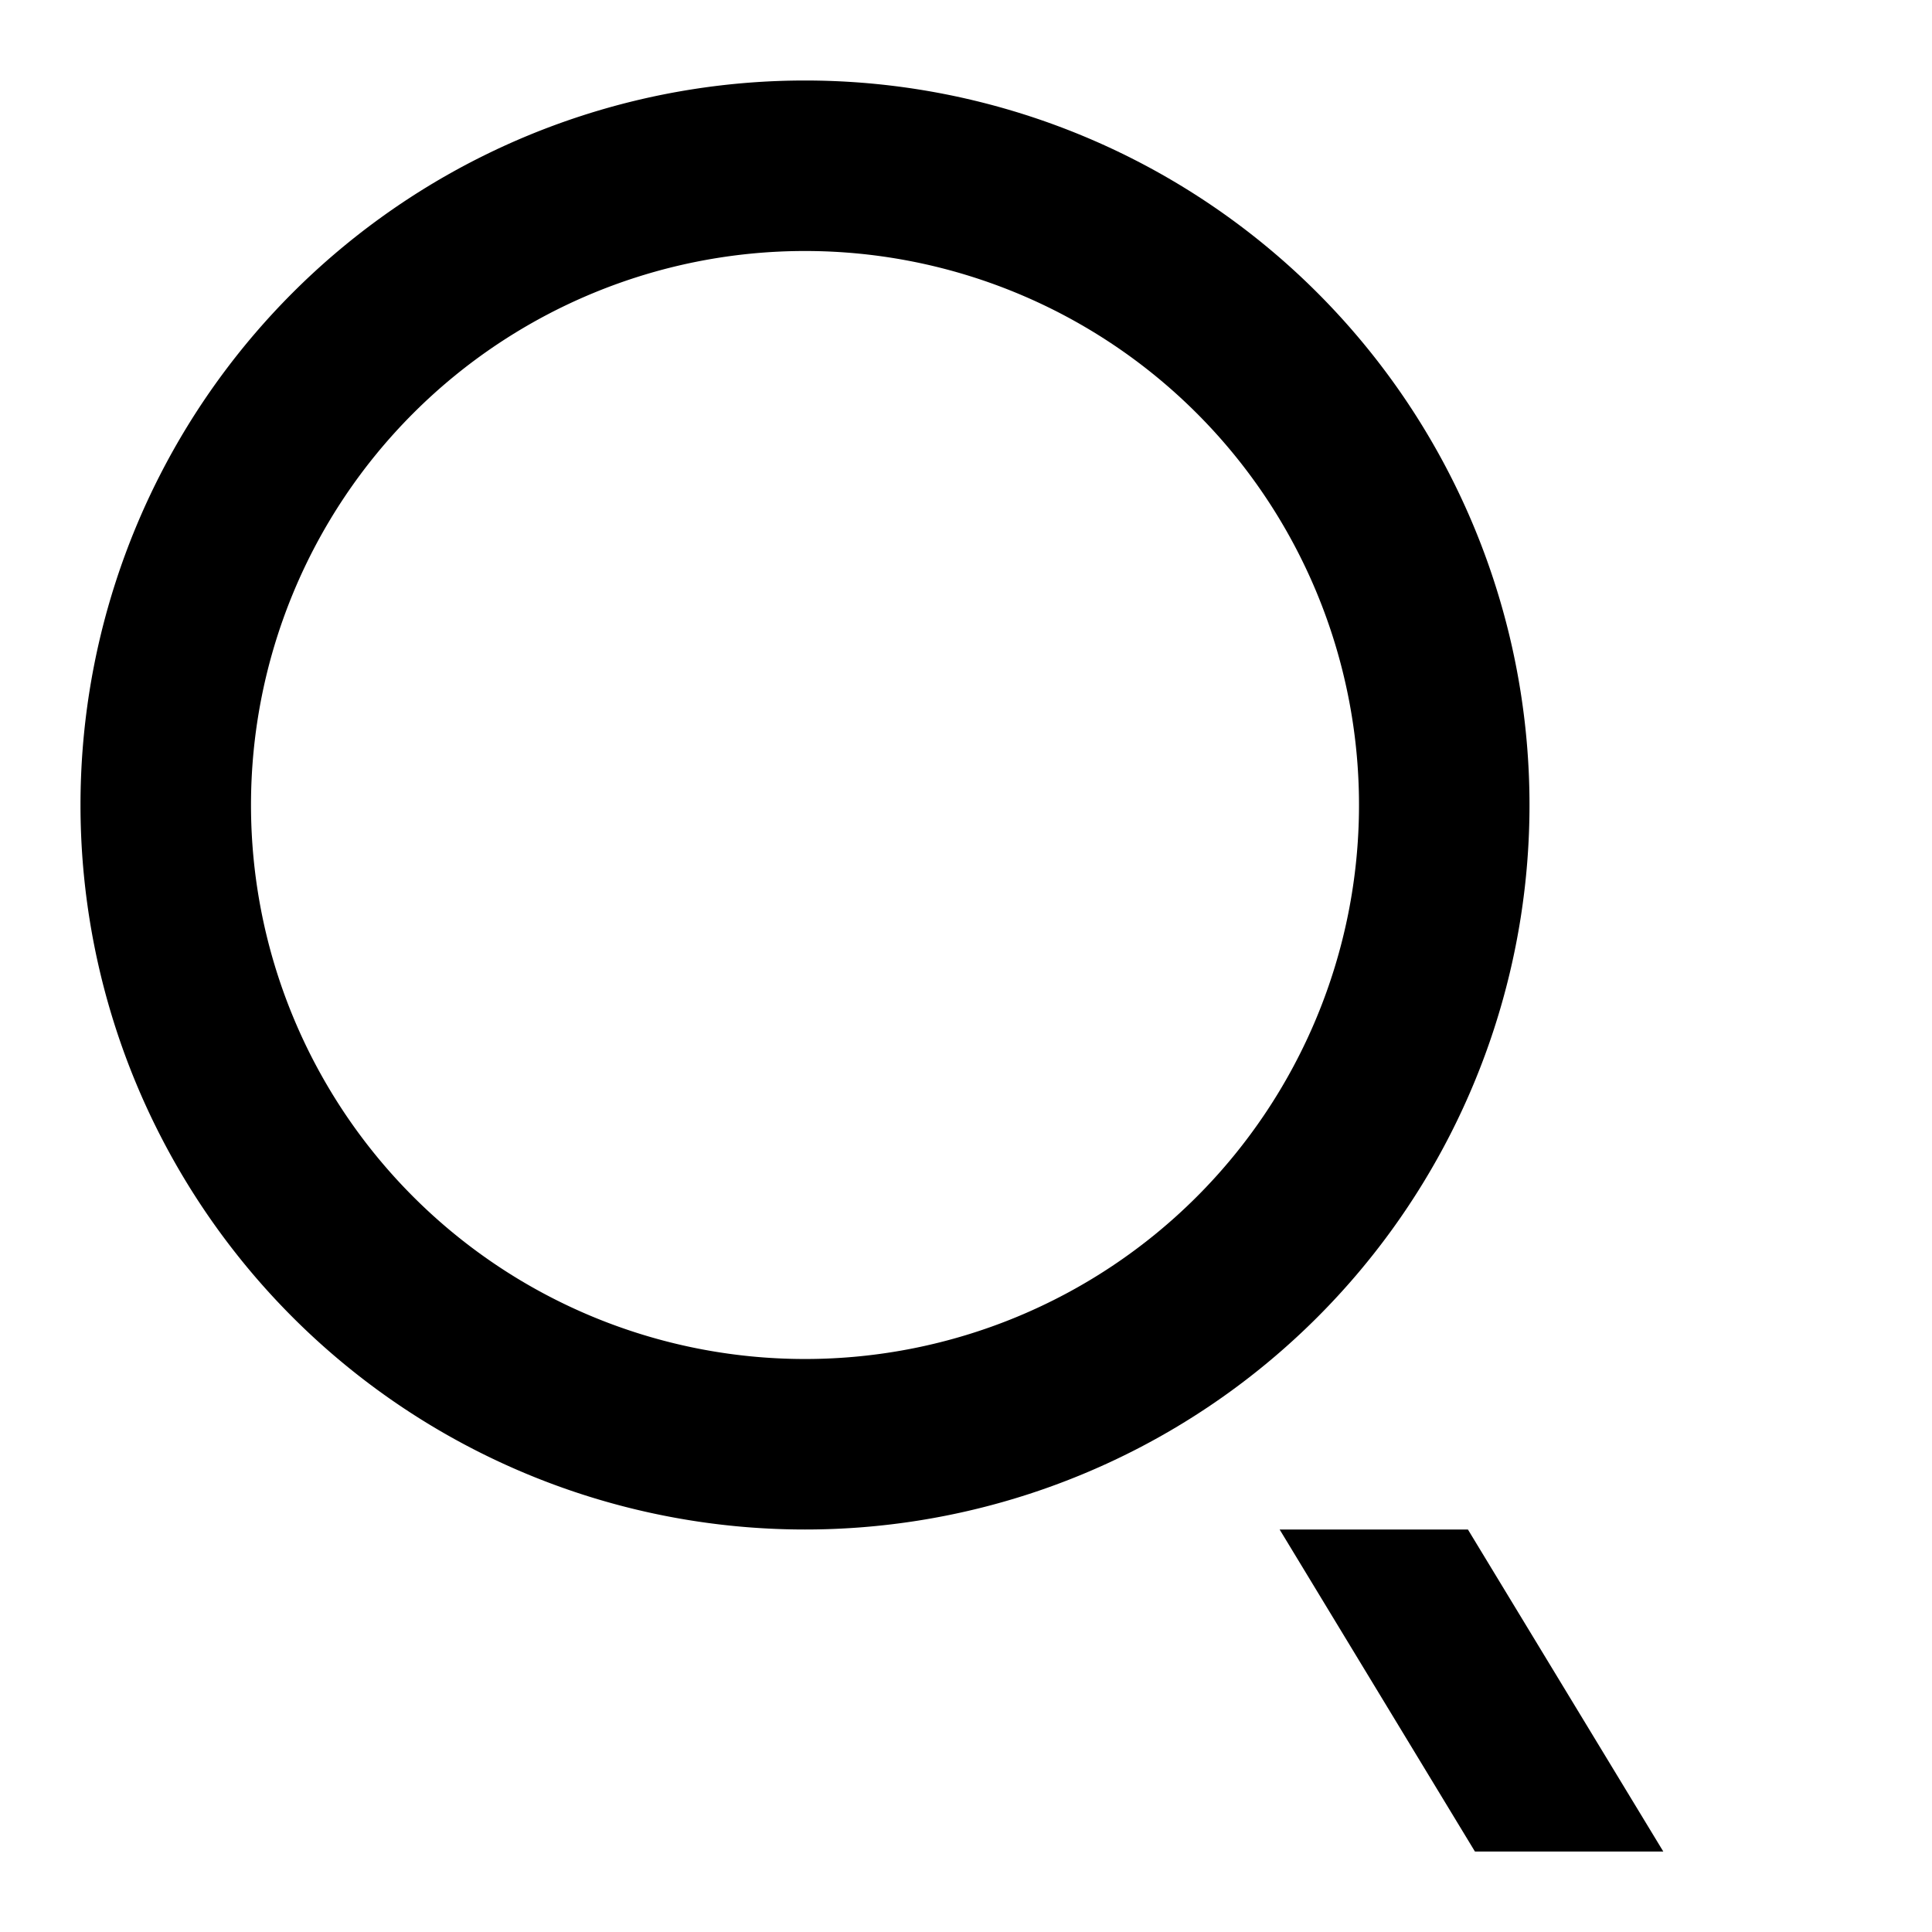 <svg xmlns="http://www.w3.org/2000/svg" width="1em" height="1em" viewBox="0 0 24 24"><path fill="currentColor" fill-rule="evenodd" d="M10 19a9 9 0 1 0 0-18a9 9 0 0 0 0 18m0-2.118a6.882 6.882 0 1 1 0-13.764a6.882 6.882 0 0 1 0 13.764M15.896 19l2.426 4h2.34l-2.427-4z" clip-rule="evenodd"/></svg>